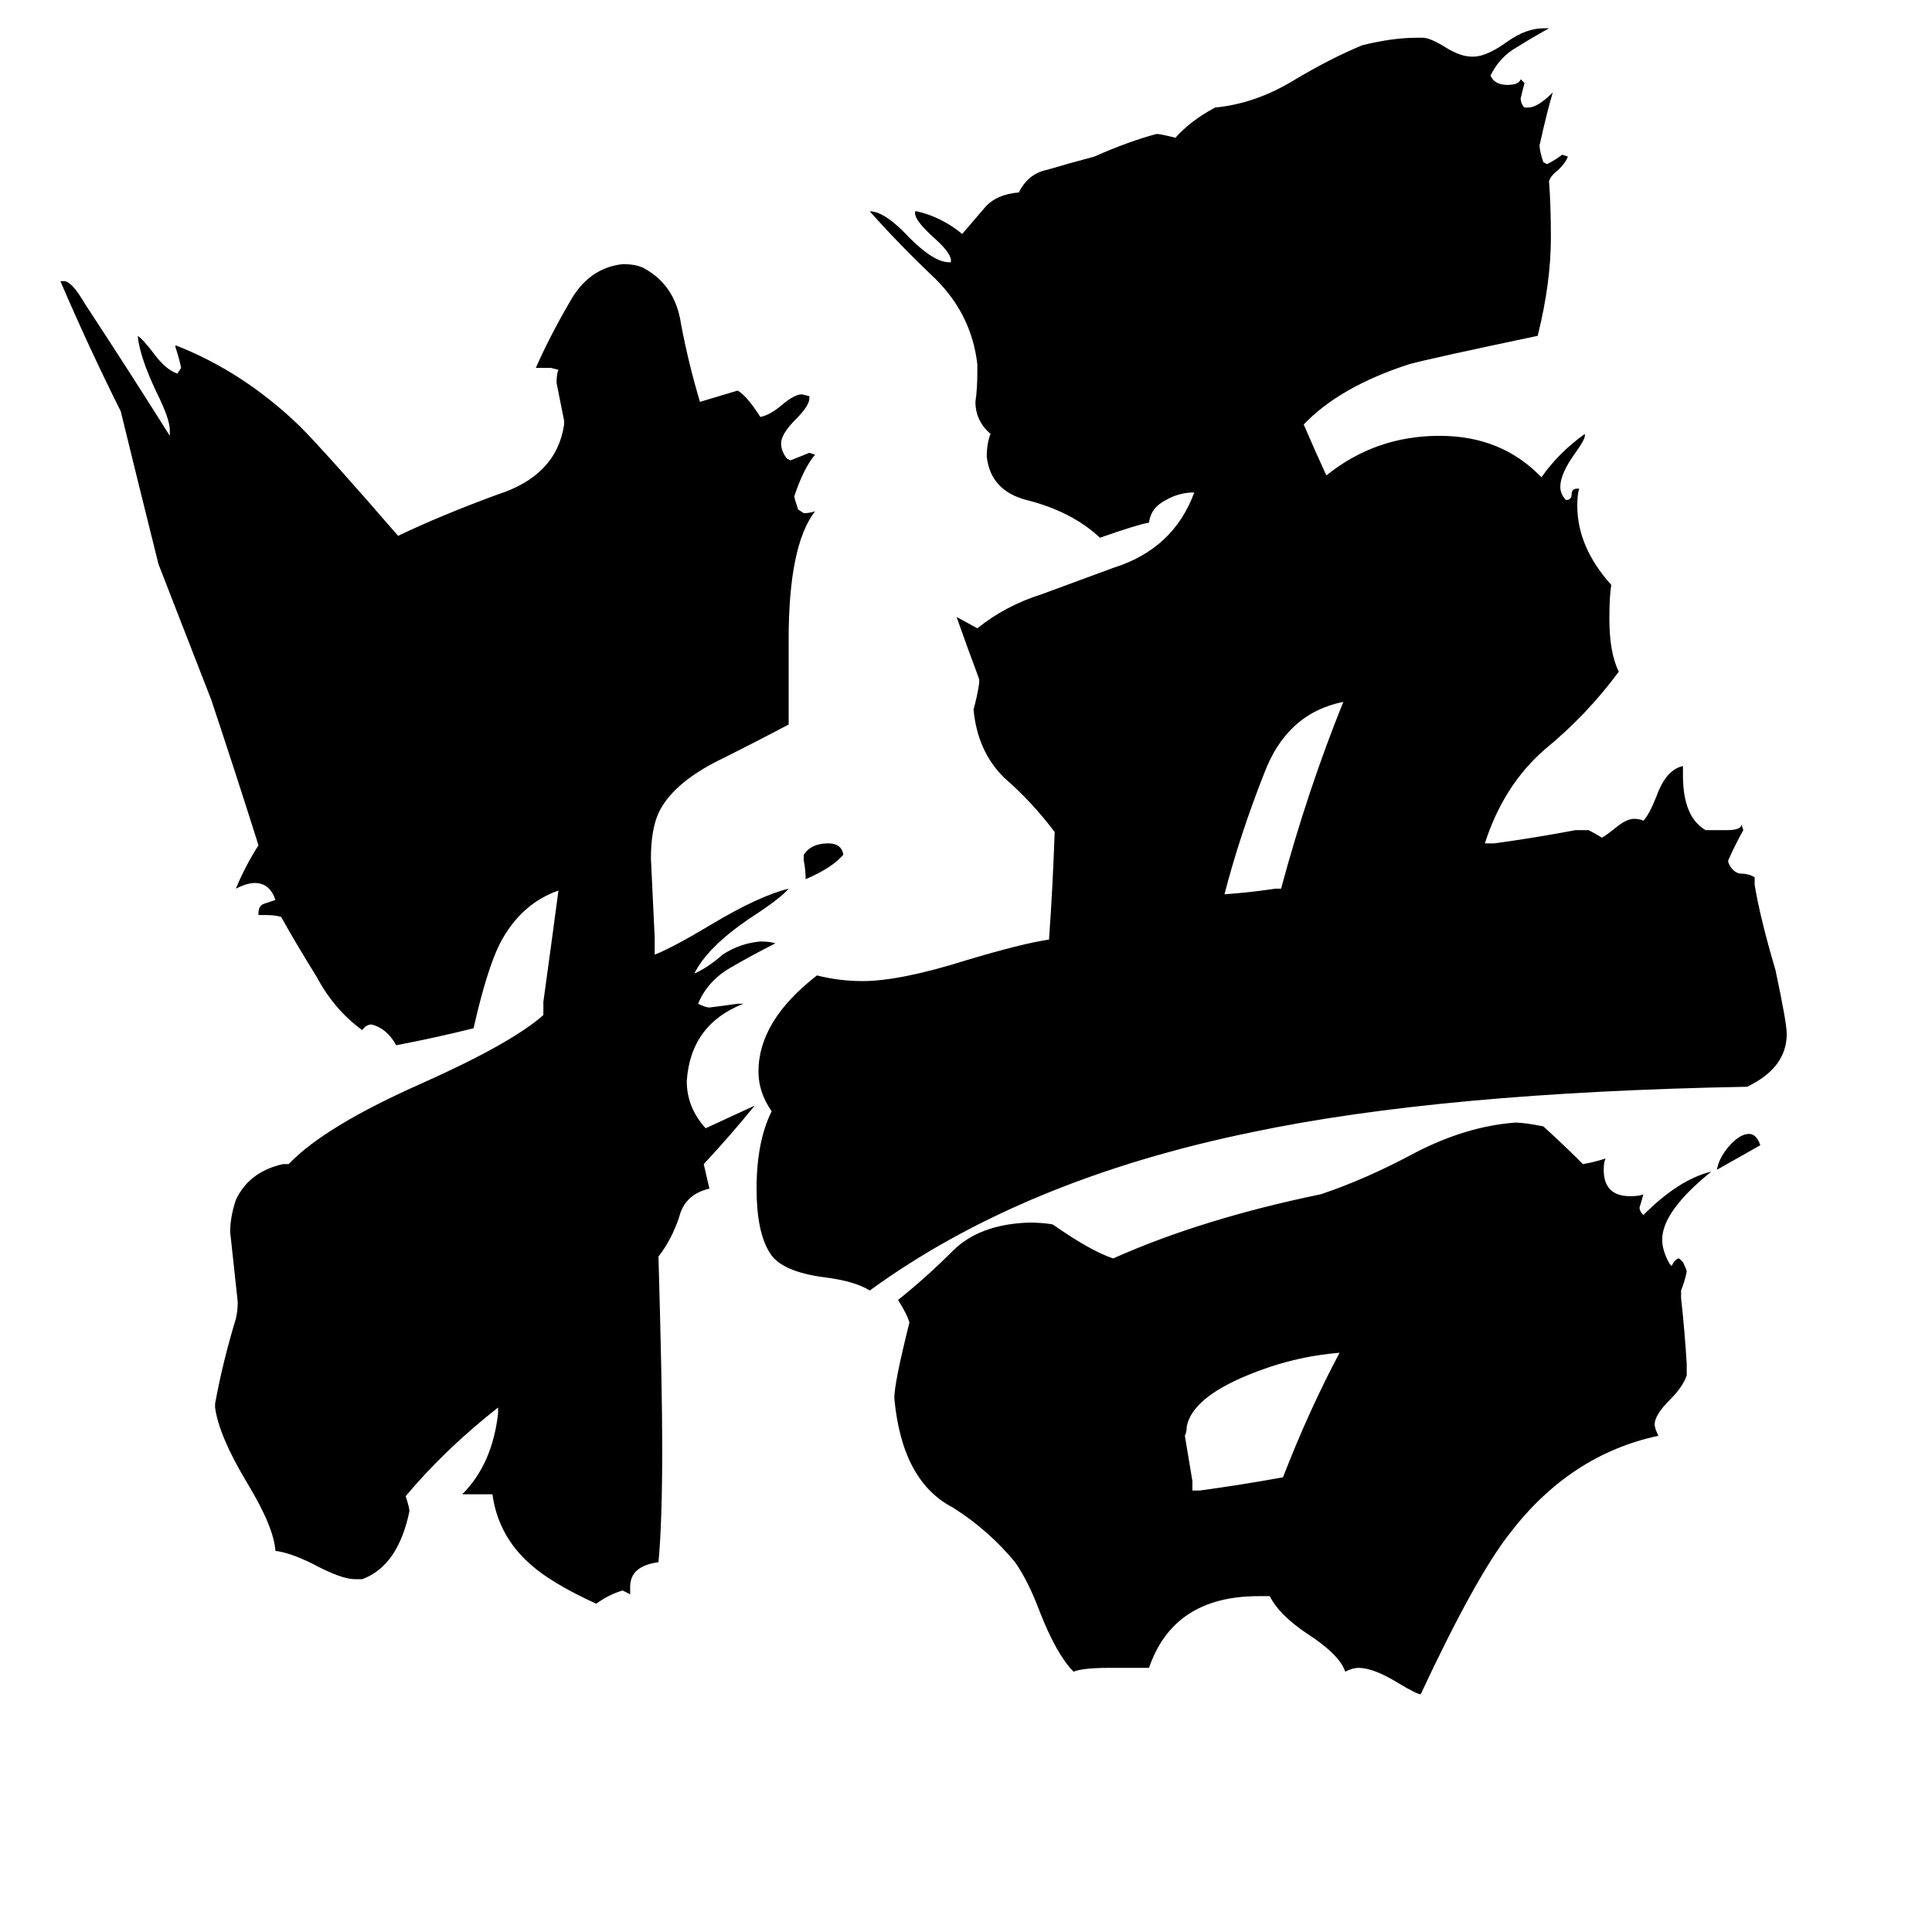 <svg xmlns="http://www.w3.org/2000/svg" viewBox="0 -800 1024 1024">
	<path fill="#000000" d="M933 -193L910 -180Q911 -186 916 -192Q922 -199 927 -199Q931 -199 933 -193ZM426 -344V-347Q430 -353 439 -353Q446 -353 447 -347Q441 -340 427 -334Q427 -339 426 -344ZM676 -329H679Q693 -381 712 -428Q682 -422 670 -390Q657 -357 649 -326Q663 -327 676 -329ZM632 -10H636Q658 -13 680 -17Q694 -53 710 -83Q685 -81 661 -71Q632 -59 629 -44Q629 -41 628 -39Q630 -27 632 -15ZM894 -77V-71Q892 -65 885 -58Q877 -50 877 -45Q877 -43 879 -39Q832 -29 800 13Q782 36 753 98Q751 98 741 92Q728 84 720 84Q717 84 713 86Q710 77 693 66Q678 56 673 46H667Q622 46 609 84H588Q574 84 569 86Q560 77 551 54Q545 38 538 28Q524 11 505 -1Q478 -15 474 -59Q474 -67 482 -99Q481 -103 476 -111Q491 -123 505 -137Q519 -151 545 -152Q553 -152 558 -151Q578 -137 590 -133Q637 -154 700 -167Q724 -175 750 -189Q777 -203 803 -205Q808 -205 818 -203Q829 -193 839 -183Q845 -184 851 -186Q850 -184 850 -180Q850 -166 864 -166Q869 -166 871 -167Q870 -163 869 -160Q869 -158 871 -156Q890 -175 907 -179Q881 -158 881 -143Q881 -137 885 -130L886 -129Q888 -133 890 -133L892 -131Q894 -127 894 -126Q893 -121 891 -116V-112Q893 -94 894 -77ZM334 41V45L330 43Q323 45 316 50Q292 39 281 29Q264 14 261 -8H245Q261 -24 264 -51V-54Q236 -32 215 -7Q217 -1 217 1Q211 30 192 37H188Q181 37 166 29Q154 23 146 22Q145 9 131 -14Q116 -39 114 -54V-56Q118 -78 125 -101Q126 -105 126 -110Q124 -128 122 -147Q122 -155 125 -164Q132 -179 150 -183H153Q172 -203 224 -226Q271 -247 288 -262V-269Q292 -298 296 -328Q276 -321 265 -300Q258 -286 251 -255Q231 -250 210 -246Q205 -255 197 -257Q194 -257 192 -254Q177 -265 168 -282Q158 -298 149 -314Q146 -315 141 -315H137V-316Q137 -320 140 -321Q143 -322 146 -323Q143 -332 135 -332Q131 -332 125 -329Q130 -341 137 -352Q125 -390 112 -429Q98 -465 84 -501Q74 -541 64 -582Q47 -616 32 -651H34Q38 -651 45 -639Q68 -604 90 -569V-572Q90 -578 83 -592Q74 -611 73 -622Q76 -620 82 -612Q88 -604 94 -602L96 -605Q95 -610 93 -616V-617Q129 -603 159 -574Q172 -561 211 -516Q234 -527 264 -538Q295 -548 299 -575V-577Q297 -587 295 -597Q295 -602 296 -604L292 -605H284Q291 -621 302 -640Q312 -658 330 -660Q337 -660 341 -658Q358 -649 361 -628Q365 -607 371 -587L391 -593Q396 -590 403 -579Q408 -580 414 -585Q421 -591 425 -591L429 -590V-589Q429 -585 422 -578Q414 -570 414 -565Q414 -561 417 -557L419 -556Q424 -558 429 -560L432 -559Q426 -552 421 -537Q421 -536 423 -530L426 -528Q429 -528 432 -529Q418 -511 418 -461V-416Q403 -408 379 -396Q356 -384 349 -369Q345 -360 345 -345Q346 -324 347 -303V-294Q357 -298 377 -310Q402 -325 418 -329Q414 -324 397 -313Q375 -298 368 -284Q375 -287 383 -294Q392 -300 403 -301Q408 -301 411 -300Q399 -294 387 -287Q375 -280 370 -268Q374 -266 376 -266Q384 -267 391 -268H394Q366 -257 364 -227Q364 -213 374 -202Q387 -208 400 -214Q387 -198 373 -183L376 -170Q363 -167 360 -155Q356 -143 349 -134Q351 -64 351 -33Q351 7 349 28Q334 30 334 41ZM930 -335V-331Q933 -313 941 -286Q947 -258 947 -252Q947 -234 926 -224Q764 -221 664 -200Q542 -175 461 -116Q453 -121 437 -123Q414 -126 408 -136Q401 -147 401 -170Q401 -195 409 -211Q402 -221 402 -232Q402 -259 433 -283Q445 -280 457 -280Q477 -280 512 -291Q542 -300 556 -302Q558 -330 559 -359Q547 -375 532 -388Q518 -402 516 -424Q518 -431 519 -438V-440Q513 -456 507 -473L518 -467Q533 -479 552 -485Q571 -492 590 -499Q622 -509 633 -539Q625 -539 618 -535Q610 -531 609 -523Q603 -522 583 -515Q568 -529 544 -535Q525 -540 523 -558Q523 -565 525 -570Q517 -577 517 -587Q518 -594 518 -602V-607Q515 -633 496 -652Q476 -671 461 -688Q469 -688 482 -674Q495 -661 503 -661H504V-662Q504 -666 495 -674Q485 -683 485 -687V-688H486Q499 -685 510 -676Q516 -683 522 -690Q528 -697 540 -698Q545 -708 555 -710Q565 -713 580 -717Q598 -725 613 -729Q615 -729 623 -727Q631 -736 644 -743Q665 -745 685 -757Q705 -769 722 -776Q738 -780 751 -780H754Q758 -780 766 -775Q774 -770 780 -770H781Q788 -770 799 -778Q809 -785 818 -785H821Q812 -780 804 -775Q795 -770 790 -760Q792 -755 799 -755Q805 -755 806 -758L808 -756Q807 -752 806 -748Q806 -745 808 -743H810Q815 -743 823 -751Q820 -741 816 -723Q816 -720 818 -714L820 -713Q824 -715 828 -718L831 -717Q830 -714 826 -710Q822 -707 821 -704Q822 -692 822 -674Q822 -650 815 -622Q758 -610 747 -607Q710 -595 691 -575Q697 -561 703 -548Q729 -569 763 -569Q796 -569 817 -547Q826 -560 840 -570V-569Q840 -567 835 -560Q827 -549 827 -542Q827 -538 830 -535Q833 -535 833 -538Q833 -541 836 -541H837Q836 -538 836 -532Q836 -510 854 -490Q853 -484 853 -472Q853 -454 858 -444Q841 -421 819 -403Q797 -384 787 -353H792Q814 -356 835 -360H842Q846 -358 849 -356Q851 -357 856 -361Q862 -366 866 -366Q869 -366 871 -365Q874 -368 878 -378Q883 -392 892 -394V-389Q892 -367 904 -360H915Q923 -360 923 -363L924 -360Q920 -353 916 -344V-343Q918 -338 922 -337Q927 -337 930 -335Z"/>
</svg>